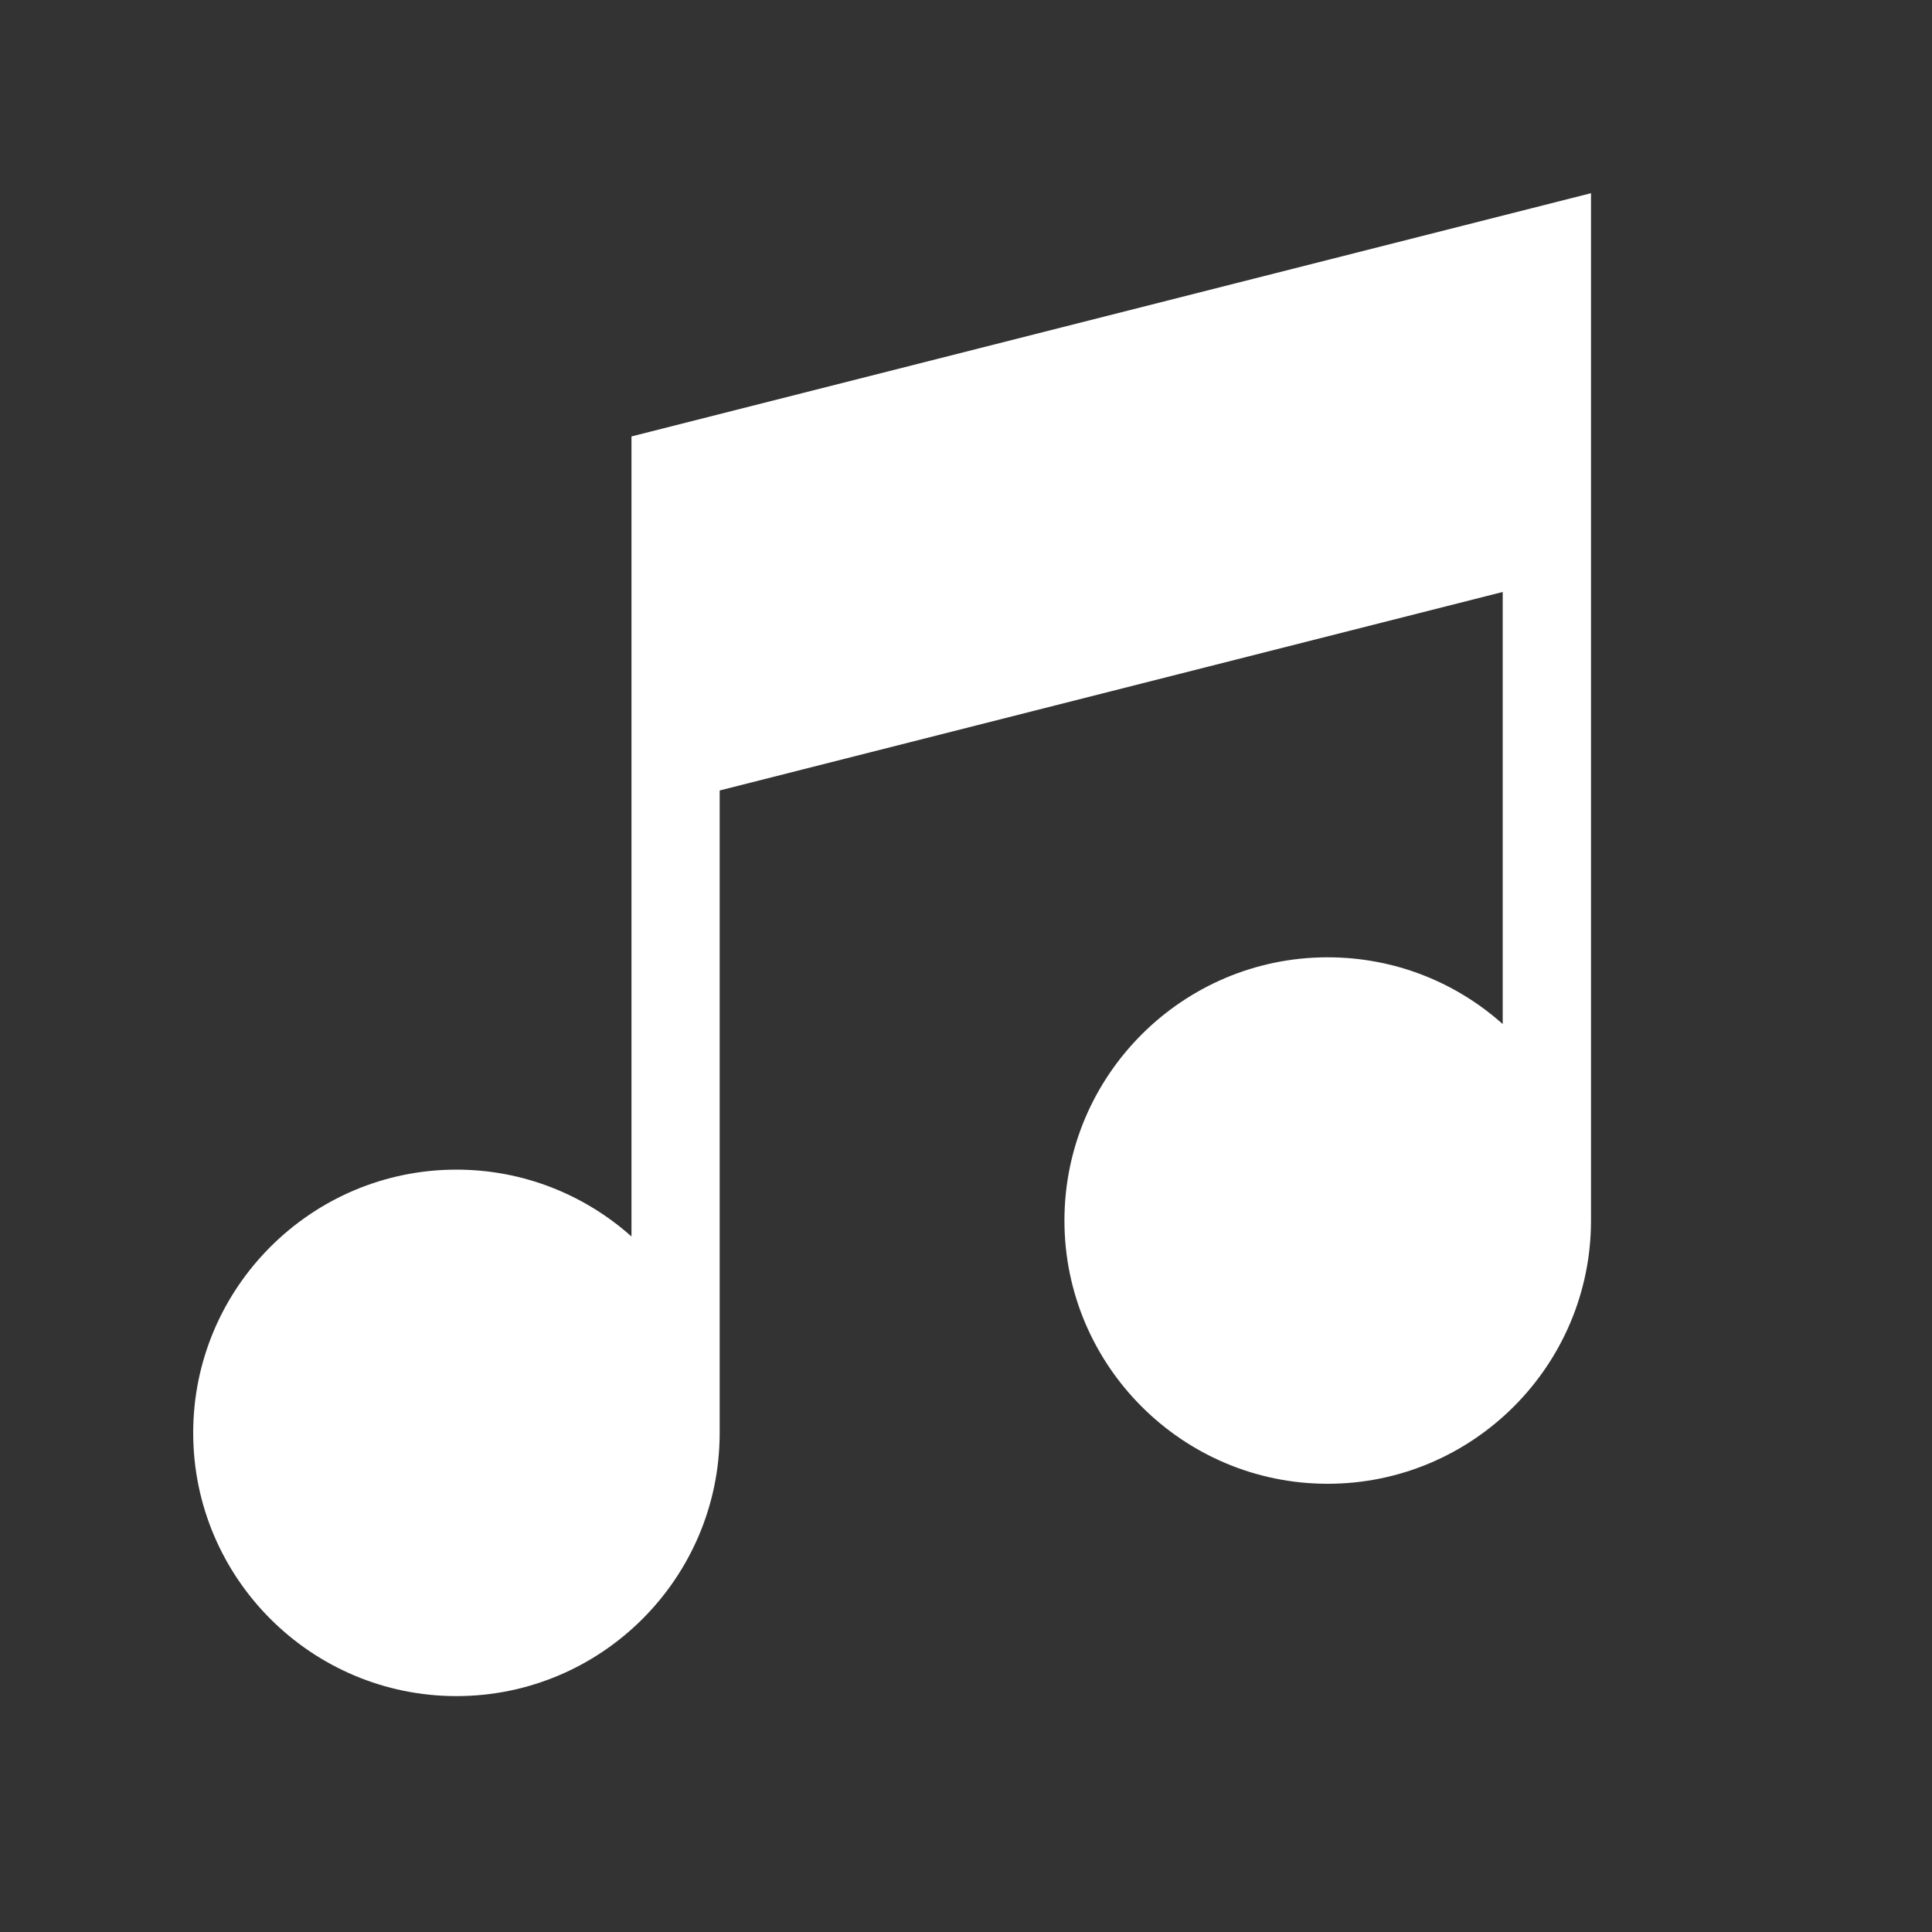 <svg width="20" height="20" viewBox="0 0 20 20" fill="none" xmlns="http://www.w3.org/2000/svg">
    <rect x="0" y="0" width="20" height="20" fill="#333333" stroke="none"/>
    <path d="M6.537 4.518V12.8C6.055 12.37 5.42 12.108 4.725 12.108C3.223 12.108 2 13.331 2 14.833C2 16.336 3.223 17.558 4.725 17.558C6.226 17.558 7.447 16.339 7.45 14.839H7.45V8.183L15.556 6.128V10.601C15.075 10.171 14.44 9.91 13.744 9.91C12.242 9.91 11.019 11.132 11.019 12.635C11.019 14.137 12.242 15.36 13.744 15.36C15.247 15.36 16.47 14.137 16.47 12.635V2L6.537 4.518Z" fill="white"/>
</svg>